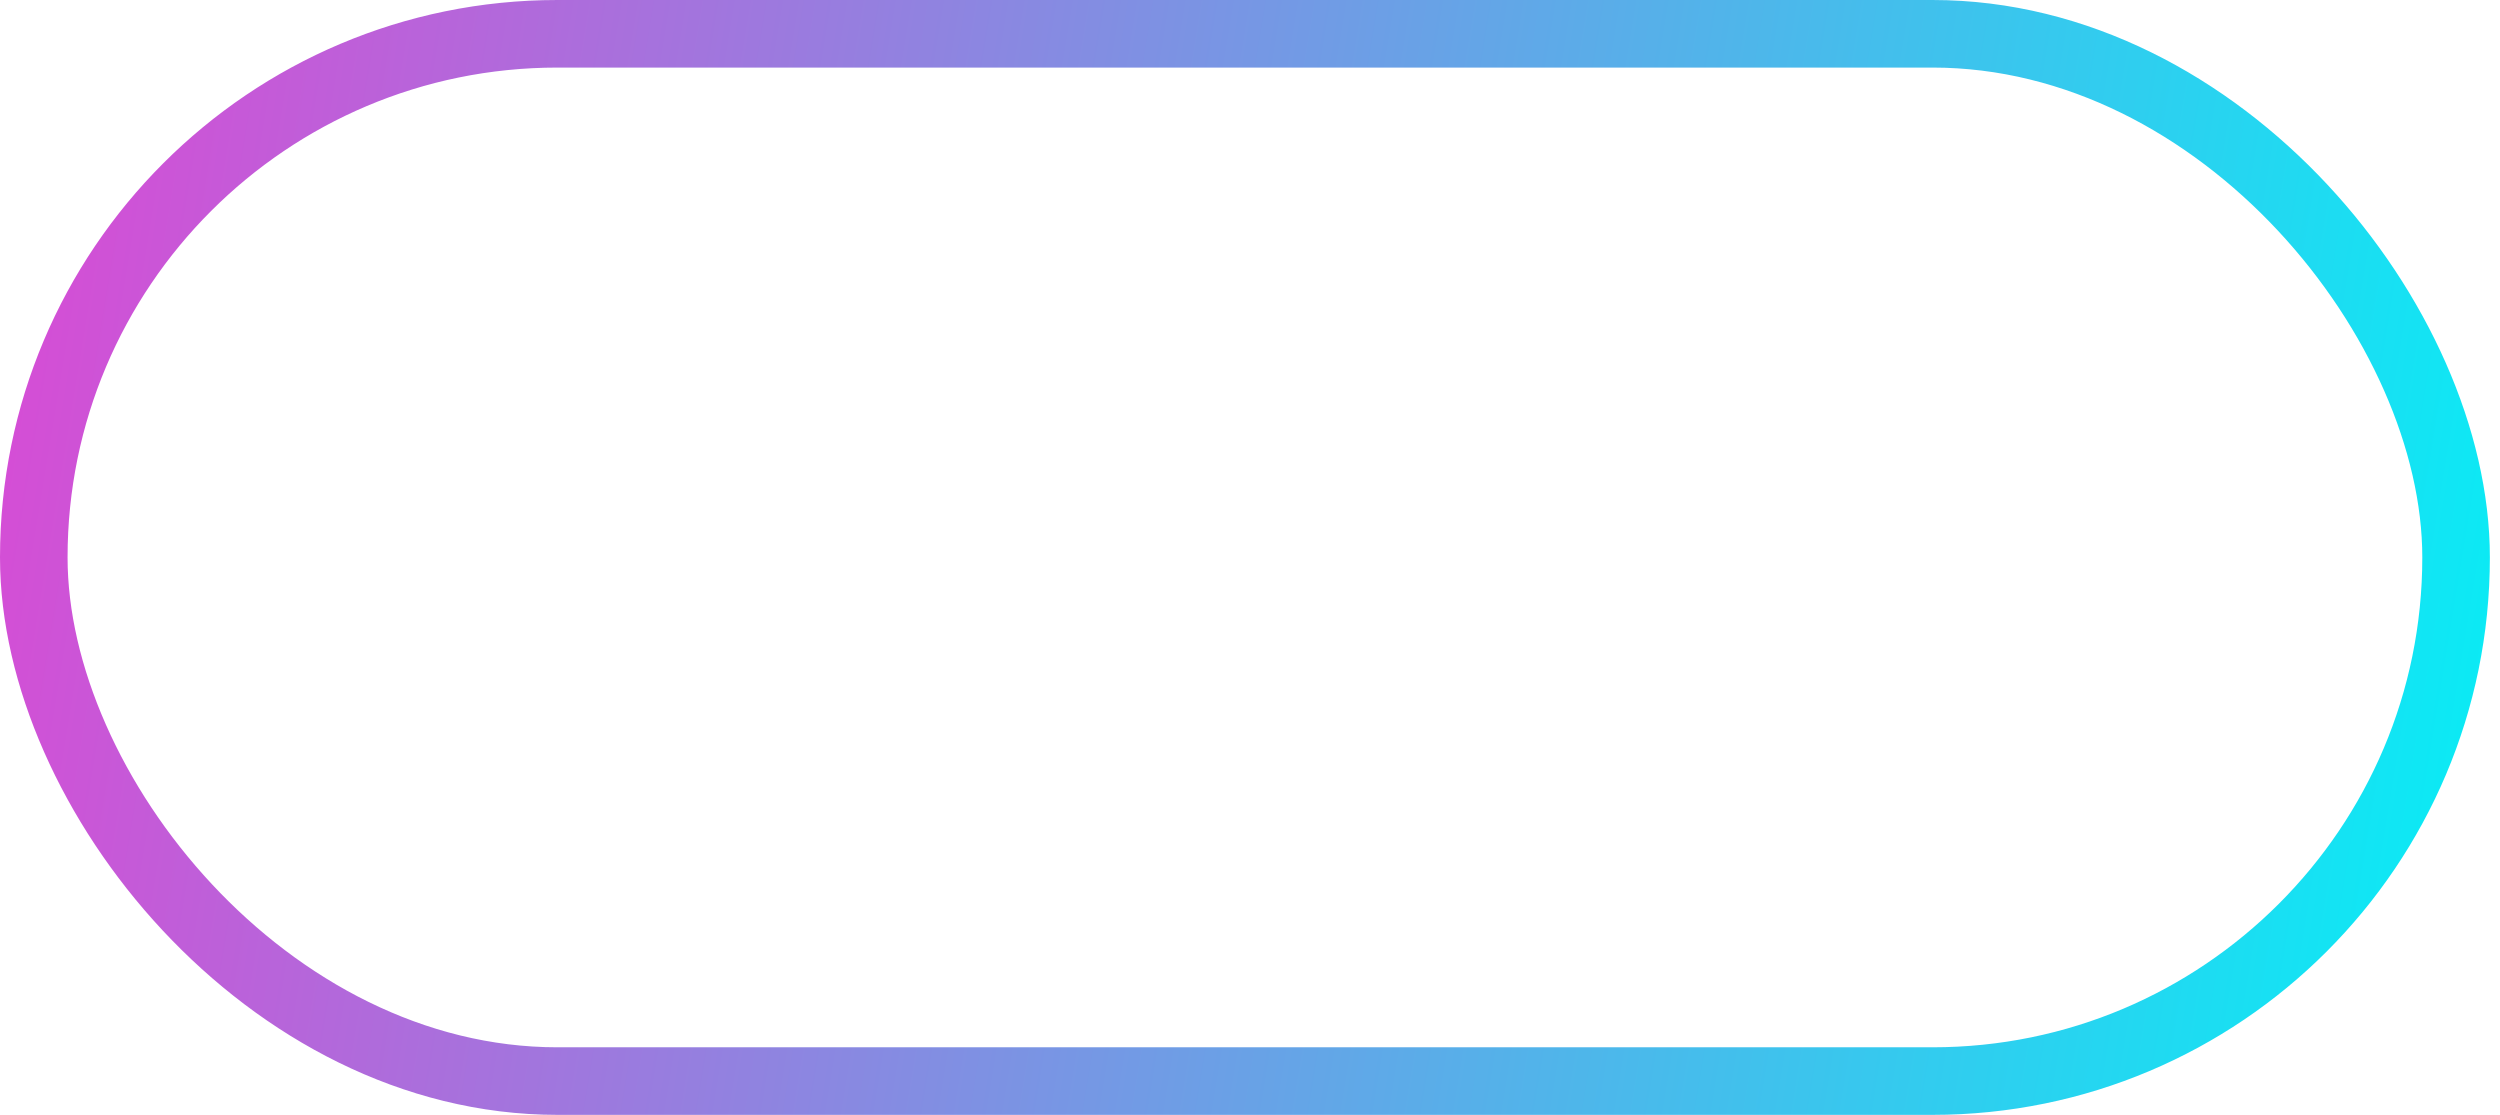 <svg width="74" height="33" viewBox="0 0 74 33" fill="none" xmlns="http://www.w3.org/2000/svg">
<rect x="1" y="1" width="71.7" height="31" rx="15.5" stroke="url(#paint0_linear_198_104)" stroke-width="2"/>
<defs>
<linearGradient id="paint0_linear_198_104" x1="1.38158e-06" y1="-22.726" x2="81.656" y2="-9.261" gradientUnits="userSpaceOnUse">
<stop stop-color="#E541D3"/>
<stop offset="1" stop-color="#02F1F6"/>
</linearGradient>
</defs>
</svg>
